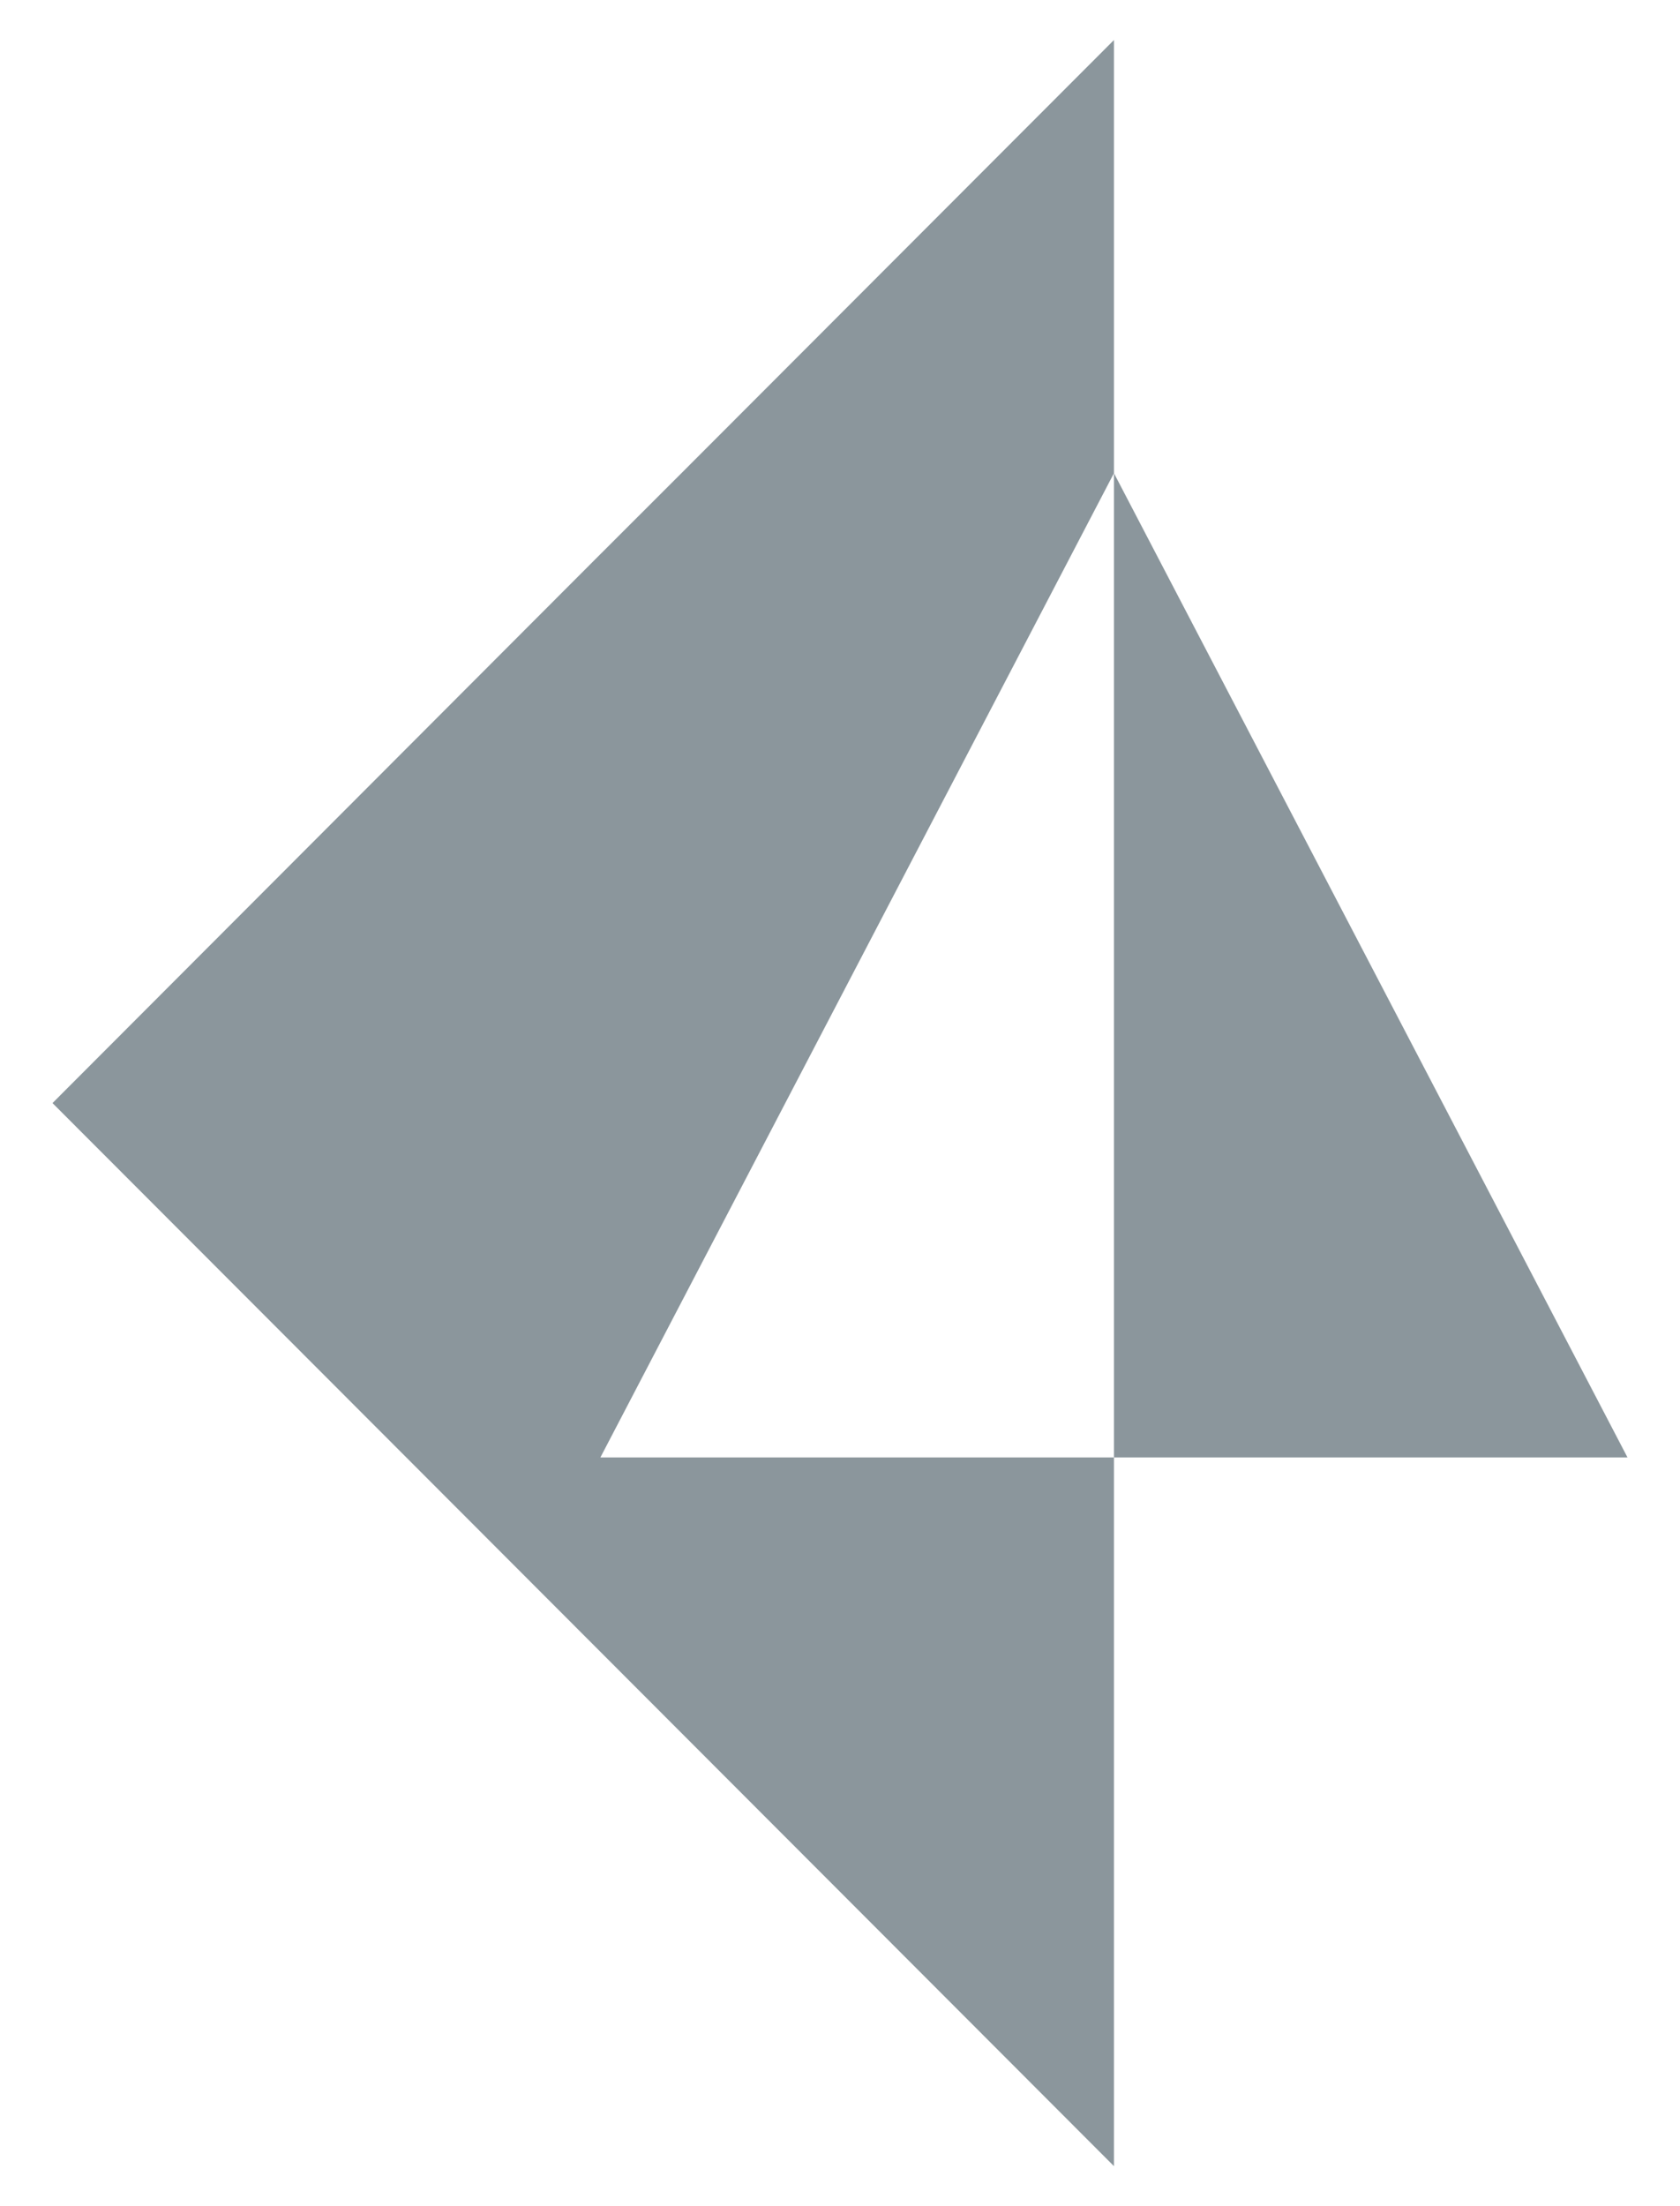 <svg width="16" height="21" viewBox="0 0 16 21" fill="none" xmlns="http://www.w3.org/2000/svg">
<path fill-rule="evenodd" clip-rule="evenodd" d="M10.609 13.873V4.504L15.5 13.873H10.609ZM10.609 4.504L5.718 13.873H10.609V20.619L0.5 10.5L5.669 5.324L6.49 4.504L10.609 0.381V4.504Z" fill="#7F8B91" fill-opacity="0.9"/>
</svg>

